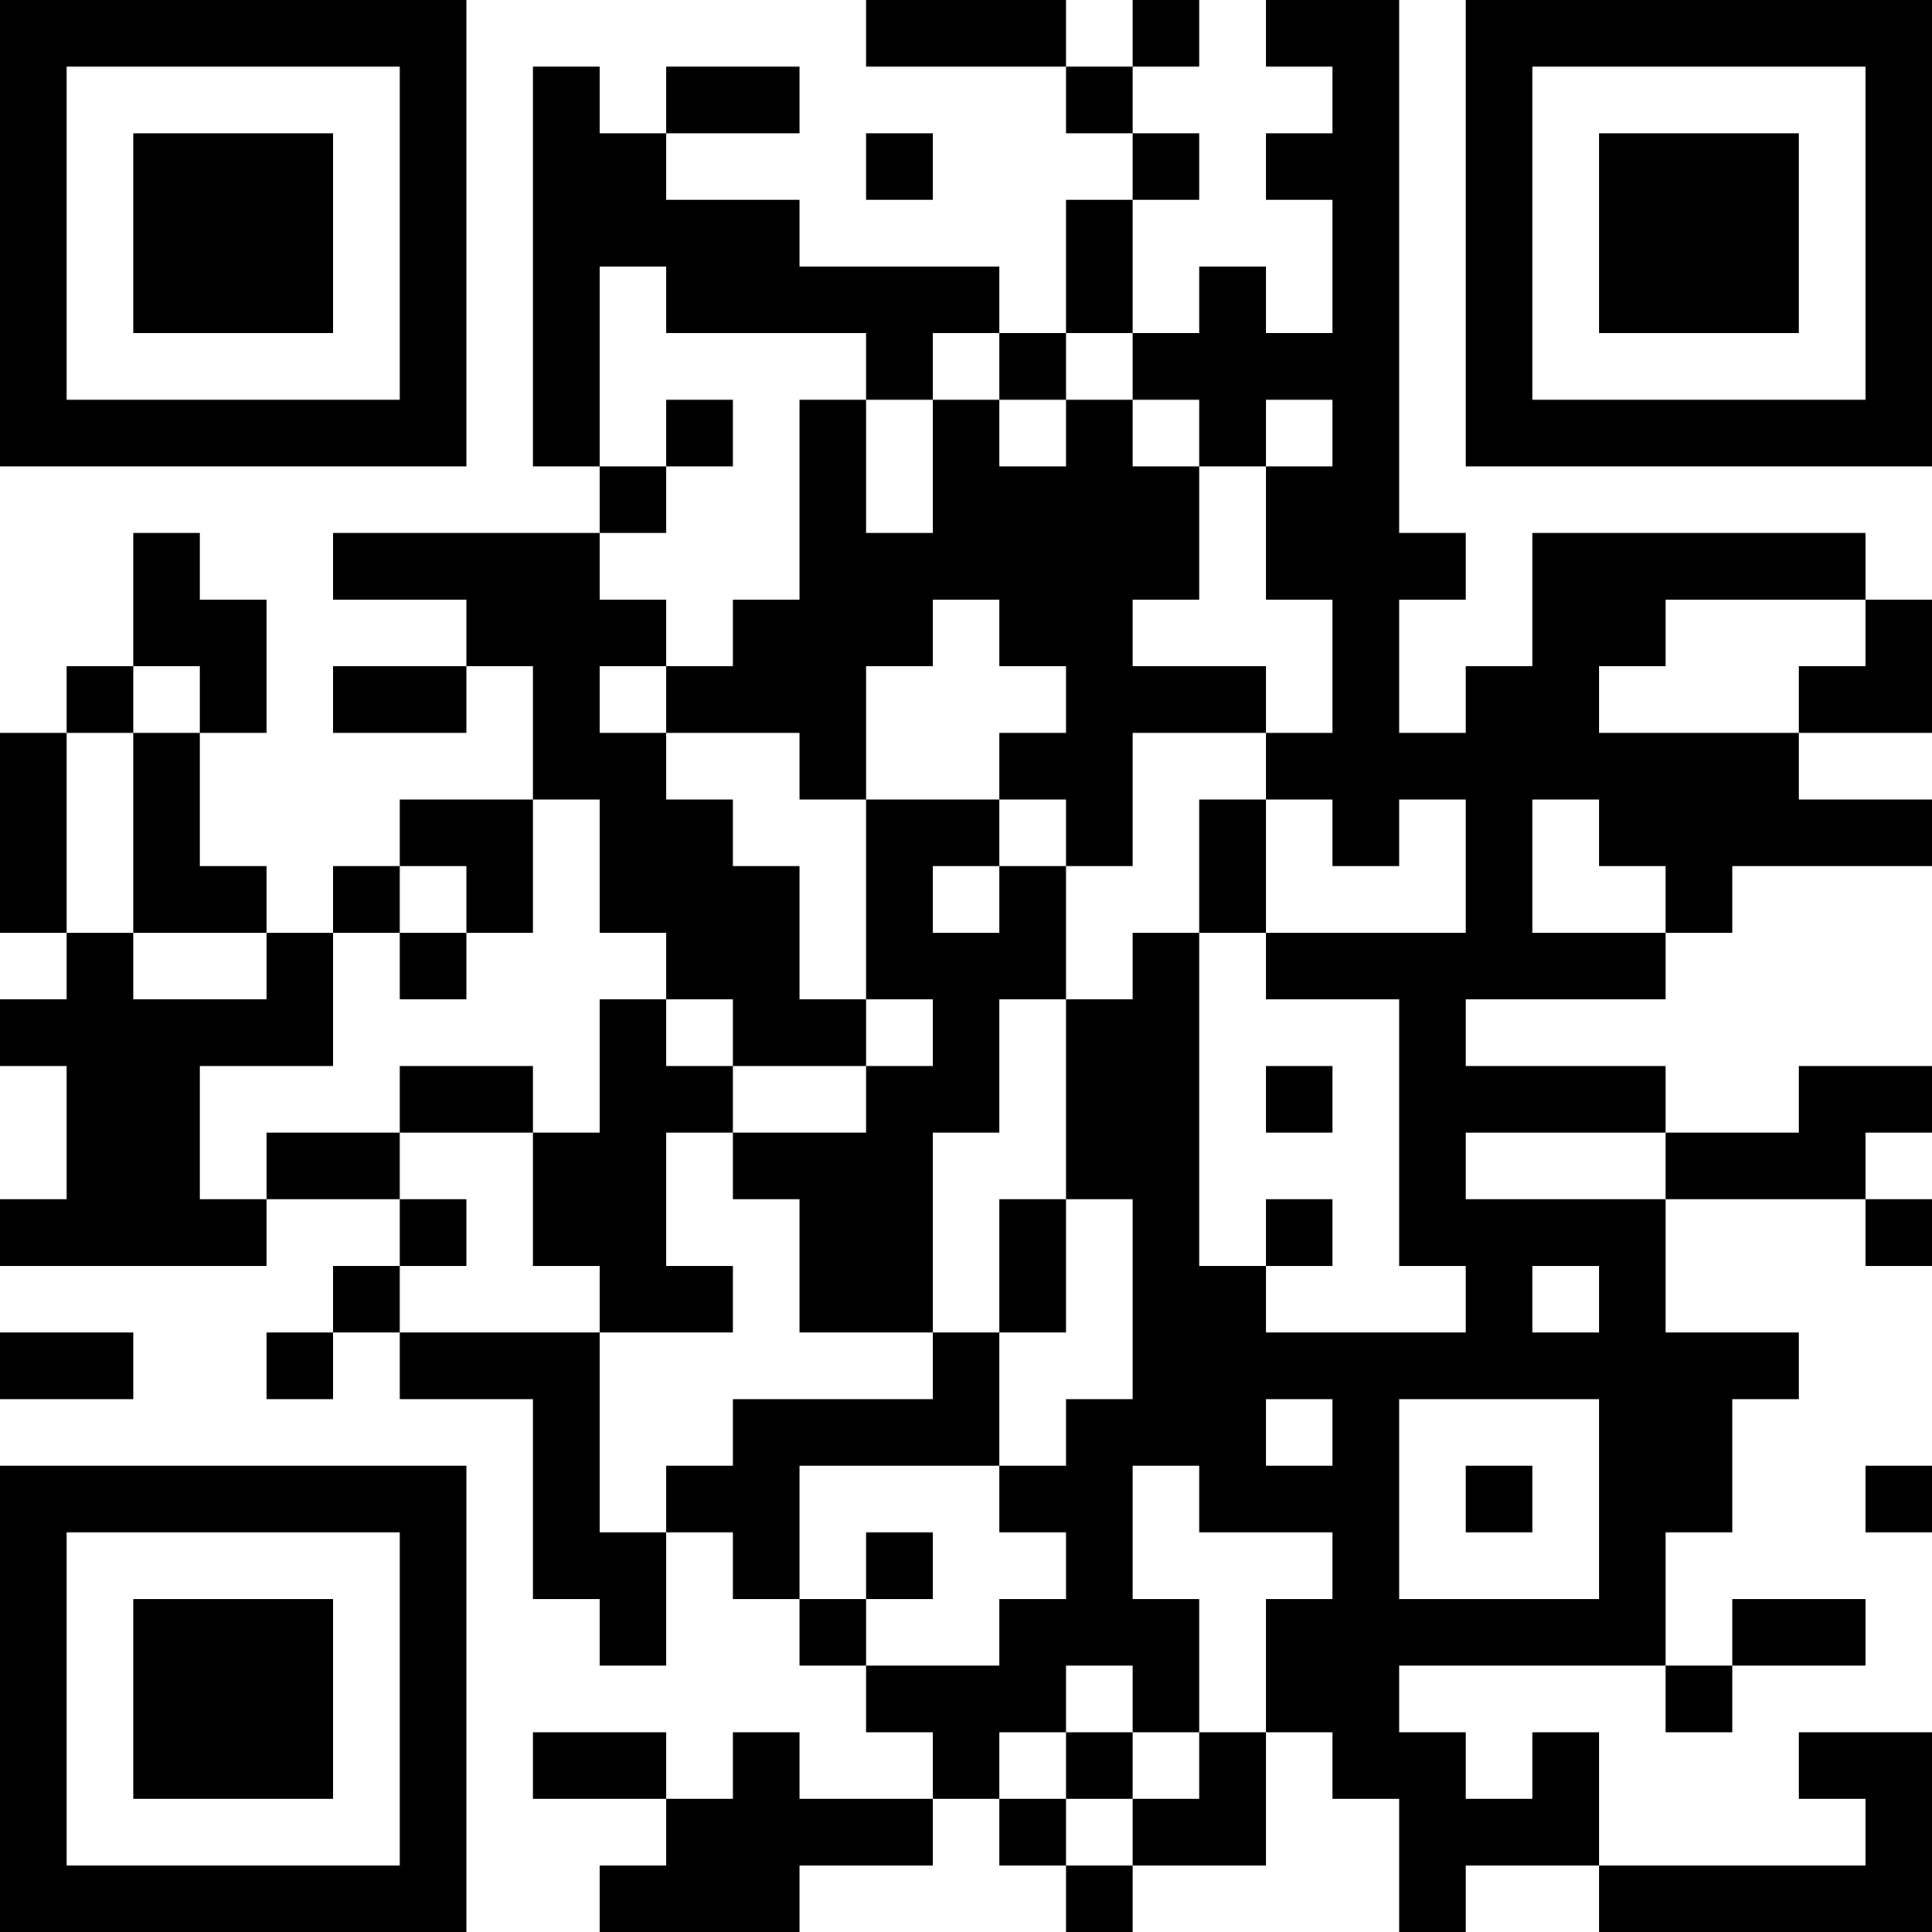 <?xml version="1.0" encoding="UTF-8"?>
<svg xmlns="http://www.w3.org/2000/svg" version="1.1" width="200" height="200" viewBox="0 0 200 200"><rect x="0" y="0" width="200" height="200" fill="#ffffff"/><g transform="scale(6.897)"><g transform="translate(0,0)"><path fill-rule="evenodd" d="M13 0L13 1L16 1L16 2L17 2L17 3L16 3L16 5L15 5L15 4L12 4L12 3L10 3L10 2L12 2L12 1L10 1L10 2L9 2L9 1L8 1L8 7L9 7L9 8L5 8L5 9L7 9L7 10L5 10L5 11L7 11L7 10L8 10L8 12L6 12L6 13L5 13L5 14L4 14L4 13L3 13L3 11L4 11L4 9L3 9L3 8L2 8L2 10L1 10L1 11L0 11L0 14L1 14L1 15L0 15L0 16L1 16L1 18L0 18L0 19L4 19L4 18L6 18L6 19L5 19L5 20L4 20L4 21L5 21L5 20L6 20L6 21L8 21L8 24L9 24L9 25L10 25L10 23L11 23L11 24L12 24L12 25L13 25L13 26L14 26L14 27L12 27L12 26L11 26L11 27L10 27L10 26L8 26L8 27L10 27L10 28L9 28L9 29L12 29L12 28L14 28L14 27L15 27L15 28L16 28L16 29L17 29L17 28L19 28L19 26L20 26L20 27L21 27L21 29L22 29L22 28L24 28L24 29L29 29L29 26L27 26L27 27L28 27L28 28L24 28L24 26L23 26L23 27L22 27L22 26L21 26L21 25L25 25L25 26L26 26L26 25L28 25L28 24L26 24L26 25L25 25L25 23L26 23L26 21L27 21L27 20L25 20L25 18L28 18L28 19L29 19L29 18L28 18L28 17L29 17L29 16L27 16L27 17L25 17L25 16L22 16L22 15L25 15L25 14L26 14L26 13L29 13L29 12L27 12L27 11L29 11L29 9L28 9L28 8L23 8L23 10L22 10L22 11L21 11L21 9L22 9L22 8L21 8L21 0L19 0L19 1L20 1L20 2L19 2L19 3L20 3L20 5L19 5L19 4L18 4L18 5L17 5L17 3L18 3L18 2L17 2L17 1L18 1L18 0L17 0L17 1L16 1L16 0ZM13 2L13 3L14 3L14 2ZM9 4L9 7L10 7L10 8L9 8L9 9L10 9L10 10L9 10L9 11L10 11L10 12L11 12L11 13L12 13L12 15L13 15L13 16L11 16L11 15L10 15L10 14L9 14L9 12L8 12L8 14L7 14L7 13L6 13L6 14L5 14L5 16L3 16L3 18L4 18L4 17L6 17L6 18L7 18L7 19L6 19L6 20L9 20L9 23L10 23L10 22L11 22L11 21L14 21L14 20L15 20L15 22L12 22L12 24L13 24L13 25L15 25L15 24L16 24L16 23L15 23L15 22L16 22L16 21L17 21L17 18L16 18L16 15L17 15L17 14L18 14L18 19L19 19L19 20L22 20L22 19L21 19L21 15L19 15L19 14L22 14L22 12L21 12L21 13L20 13L20 12L19 12L19 11L20 11L20 9L19 9L19 7L20 7L20 6L19 6L19 7L18 7L18 6L17 6L17 5L16 5L16 6L15 6L15 5L14 5L14 6L13 6L13 5L10 5L10 4ZM10 6L10 7L11 7L11 6ZM12 6L12 9L11 9L11 10L10 10L10 11L12 11L12 12L13 12L13 15L14 15L14 16L13 16L13 17L11 17L11 16L10 16L10 15L9 15L9 17L8 17L8 16L6 16L6 17L8 17L8 19L9 19L9 20L11 20L11 19L10 19L10 17L11 17L11 18L12 18L12 20L14 20L14 17L15 17L15 15L16 15L16 13L17 13L17 11L19 11L19 10L17 10L17 9L18 9L18 7L17 7L17 6L16 6L16 7L15 7L15 6L14 6L14 8L13 8L13 6ZM14 9L14 10L13 10L13 12L15 12L15 13L14 13L14 14L15 14L15 13L16 13L16 12L15 12L15 11L16 11L16 10L15 10L15 9ZM25 9L25 10L24 10L24 11L27 11L27 10L28 10L28 9ZM2 10L2 11L1 11L1 14L2 14L2 15L4 15L4 14L2 14L2 11L3 11L3 10ZM18 12L18 14L19 14L19 12ZM23 12L23 14L25 14L25 13L24 13L24 12ZM6 14L6 15L7 15L7 14ZM19 16L19 17L20 17L20 16ZM22 17L22 18L25 18L25 17ZM15 18L15 20L16 20L16 18ZM19 18L19 19L20 19L20 18ZM23 19L23 20L24 20L24 19ZM0 20L0 21L2 21L2 20ZM19 21L19 22L20 22L20 21ZM21 21L21 24L24 24L24 21ZM17 22L17 24L18 24L18 26L17 26L17 25L16 25L16 26L15 26L15 27L16 27L16 28L17 28L17 27L18 27L18 26L19 26L19 24L20 24L20 23L18 23L18 22ZM22 22L22 23L23 23L23 22ZM28 22L28 23L29 23L29 22ZM13 23L13 24L14 24L14 23ZM16 26L16 27L17 27L17 26ZM0 0L0 7L7 7L7 0ZM1 1L1 6L6 6L6 1ZM2 2L2 5L5 5L5 2ZM22 0L22 7L29 7L29 0ZM23 1L23 6L28 6L28 1ZM24 2L24 5L27 5L27 2ZM0 22L0 29L7 29L7 22ZM1 23L1 28L6 28L6 23ZM2 24L2 27L5 27L5 24Z" fill="#000000"/></g></g></svg>
